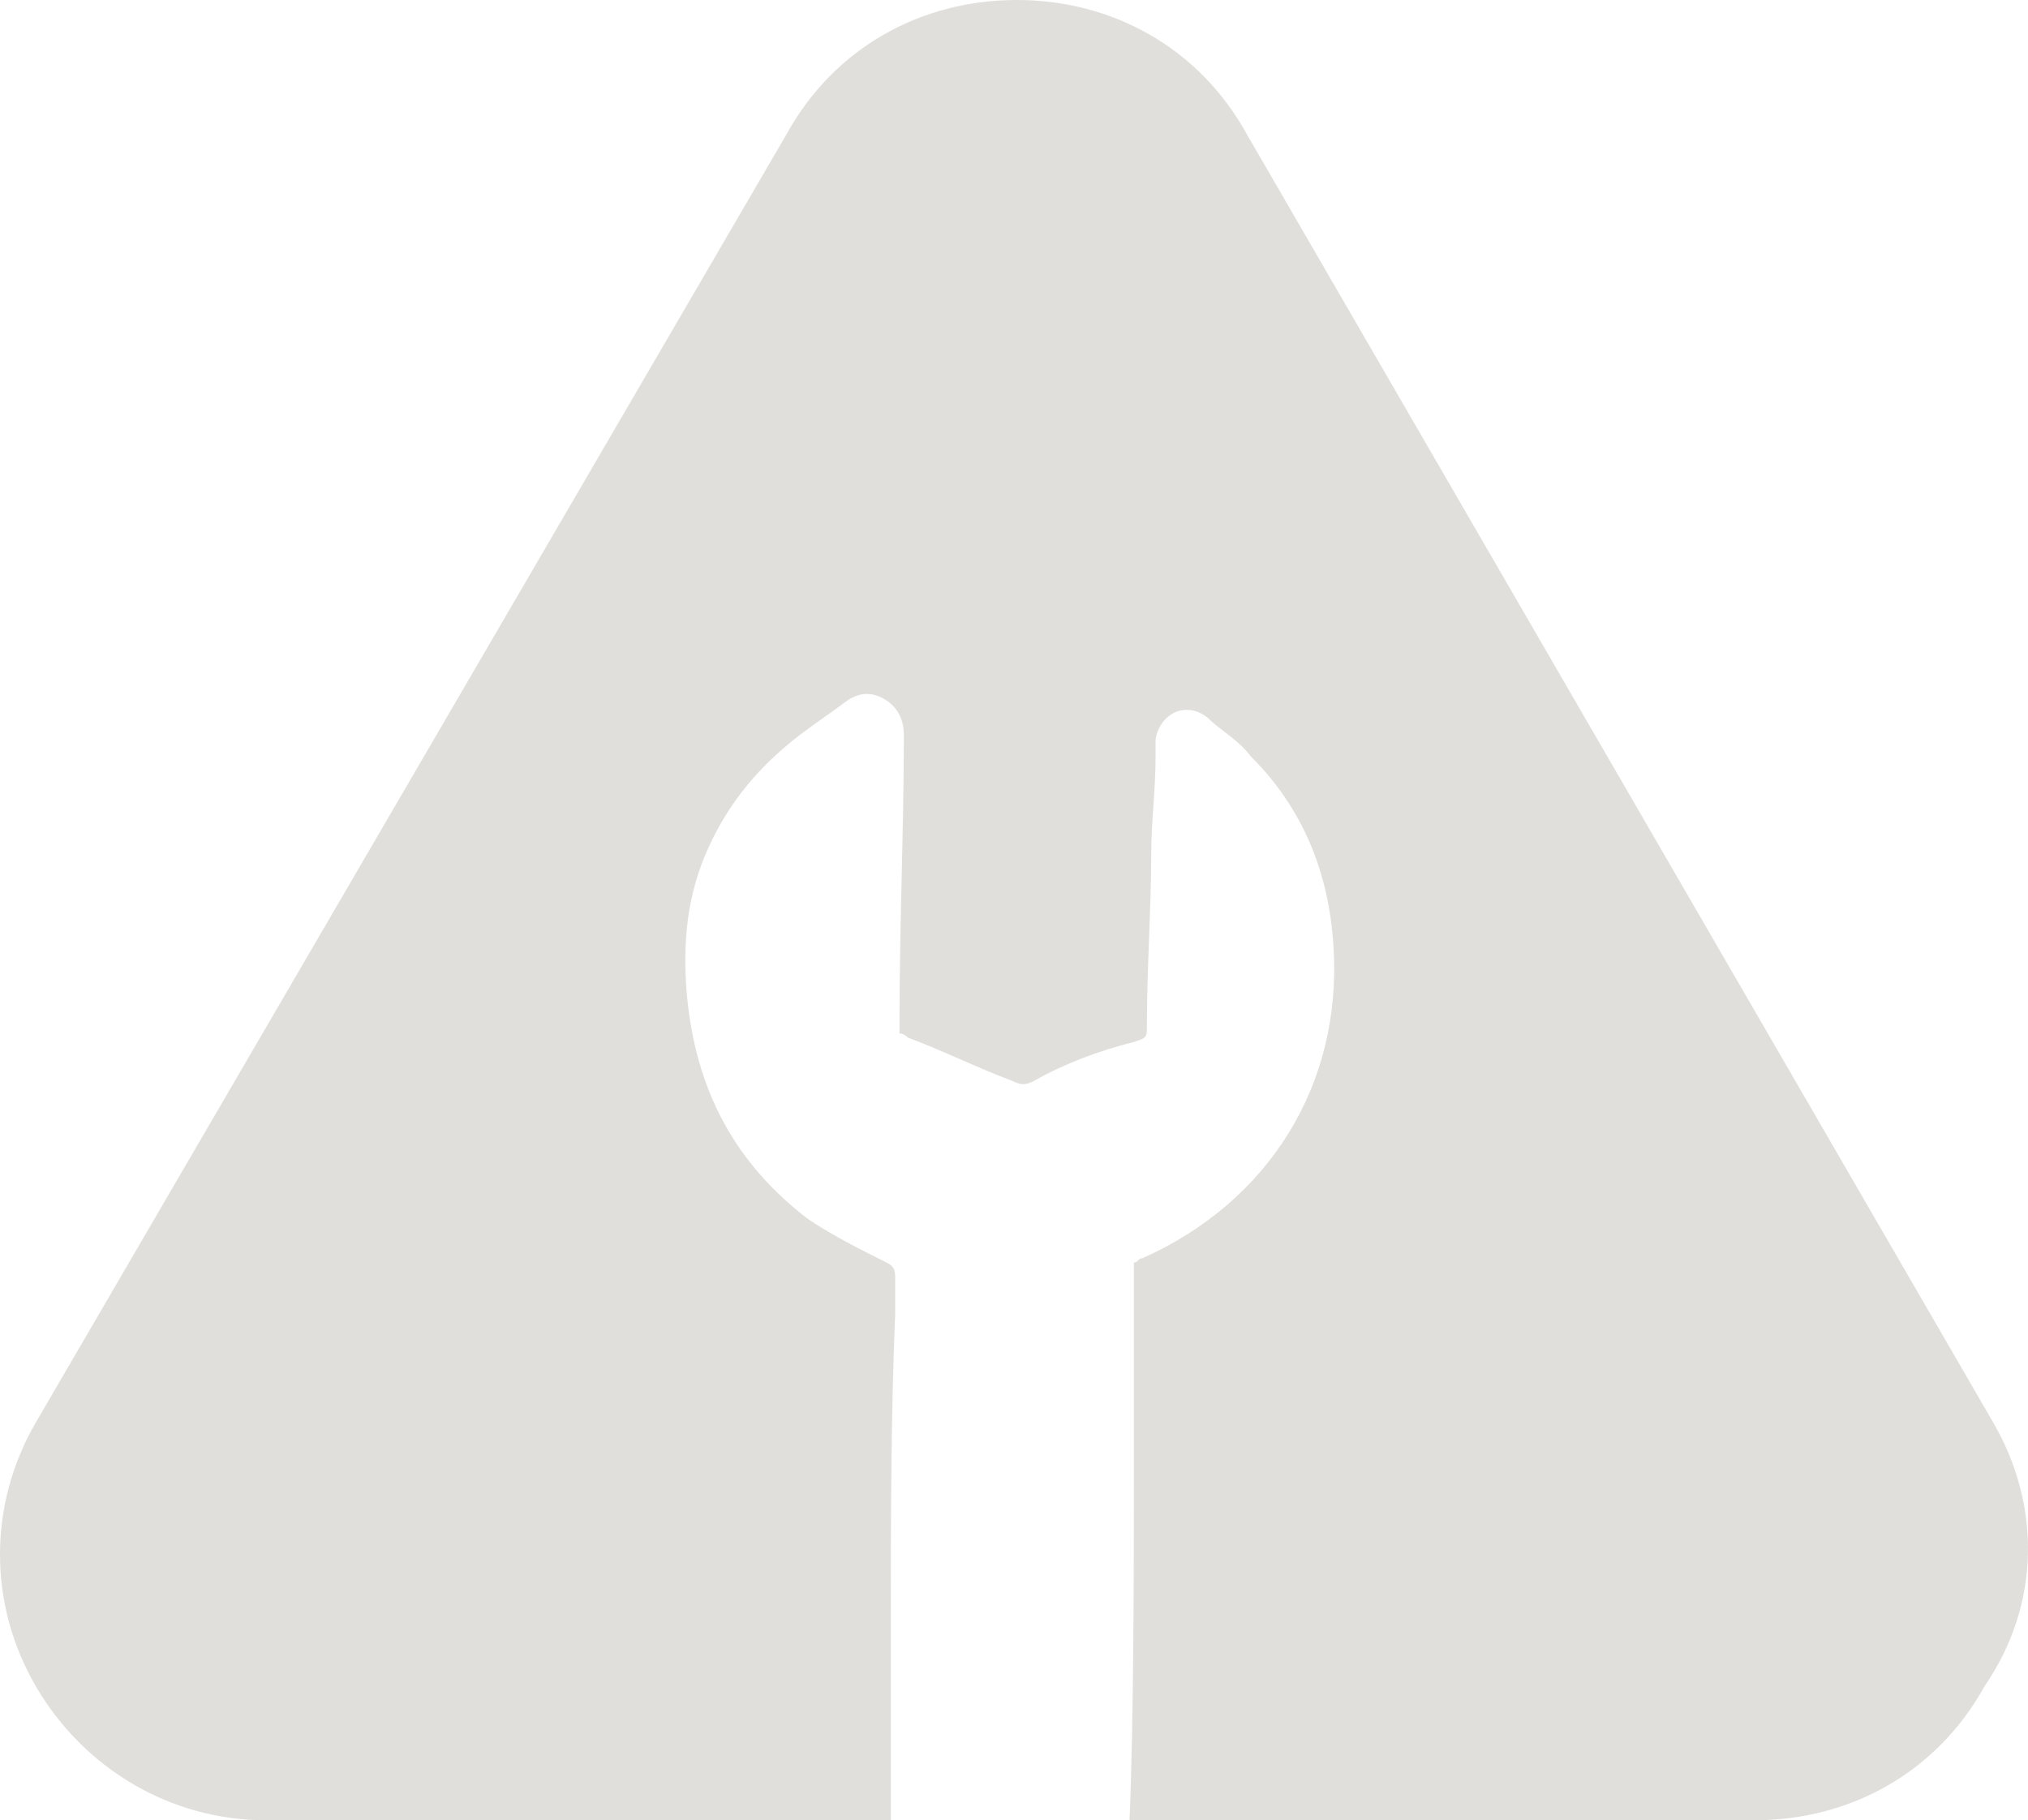 <svg width="88" height="79" viewBox="0 0 88 79" fill="none" xmlns="http://www.w3.org/2000/svg">
<path d="M86.49 61.736L54.098 5.817C52.026 2.064 48.26 0 44.116 0C39.973 0 36.206 2.064 34.135 5.817L1.554 61.736C-0.518 65.302 -0.518 69.618 1.554 73.183C3.625 76.748 7.392 79 11.535 79H38.655C38.655 76.373 38.655 72.057 38.655 70.743C38.655 66.24 38.655 61.549 38.843 57.045C38.843 56.482 38.843 56.107 38.843 55.544C38.843 55.169 38.843 54.981 38.466 54.793C37.336 54.23 36.206 53.667 35.076 52.917C31.875 50.477 30.18 47.287 29.803 43.159C29.615 40.907 29.803 38.843 30.745 36.779C31.686 34.715 33.005 33.214 34.7 31.9C35.453 31.337 36.018 30.962 36.771 30.399C37.336 30.024 37.901 30.024 38.466 30.399C39.031 30.774 39.22 31.337 39.22 31.9C39.22 36.029 39.031 40.157 39.031 44.285C39.031 44.473 39.031 44.66 39.031 44.848C39.22 44.848 39.408 45.036 39.408 45.036C40.915 45.599 42.421 46.349 43.928 46.912C44.305 47.1 44.493 47.1 44.87 46.912C46.188 46.161 47.694 45.599 49.201 45.223C49.766 45.036 49.766 45.036 49.766 44.473C49.766 42.033 49.955 39.406 49.955 36.967C49.955 35.653 50.143 34.34 50.143 32.839C50.143 32.651 50.143 32.463 50.143 32.088C50.331 30.962 51.461 30.399 52.403 31.15C52.968 31.713 53.721 32.088 54.286 32.839C56.546 35.09 57.676 37.905 57.864 41.095C58.241 47.1 55.039 52.166 49.578 54.606C49.389 54.606 49.389 54.793 49.201 54.793C49.201 55.356 49.201 55.919 49.201 56.67C49.201 59.109 49.201 61.549 49.201 63.988C49.201 67.366 49.201 74.684 49.013 79H76.132C80.275 79 84.042 76.936 86.114 73.183C88.562 69.618 88.562 65.302 86.49 61.736Z" fill="#E1DFDB"/>
</svg>
